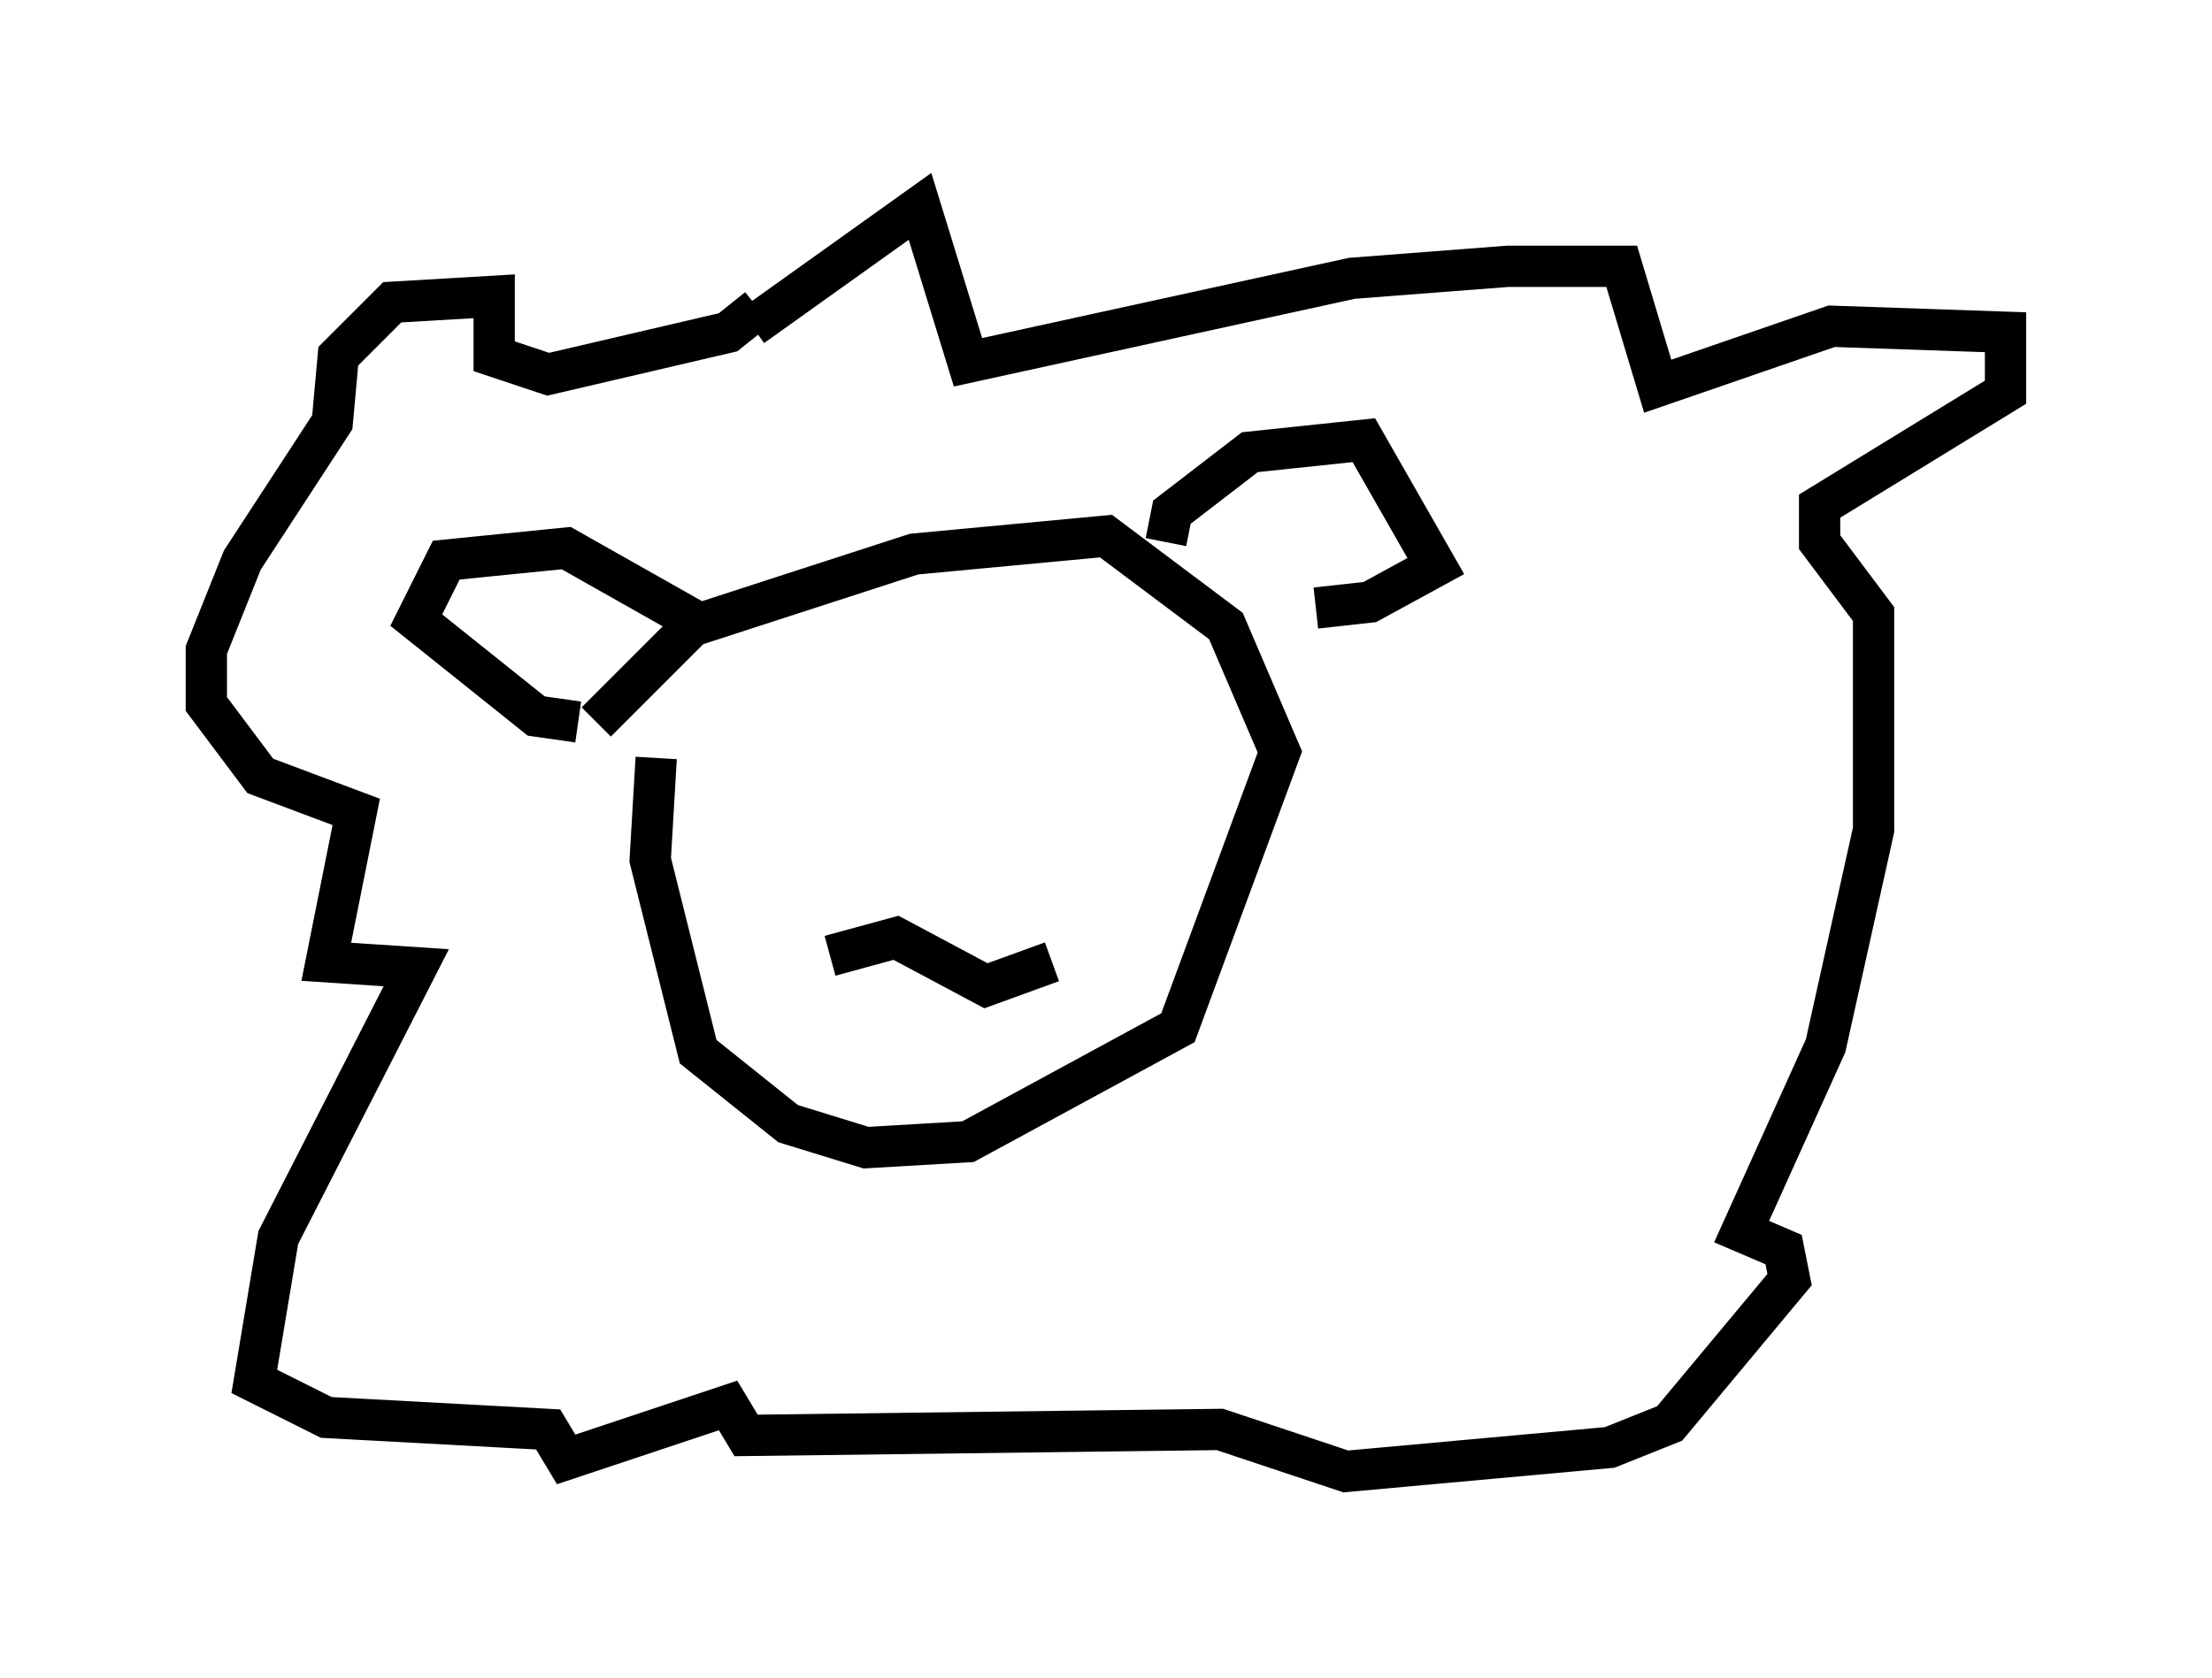 <?xml version="1.0" encoding="utf-8" ?>
<svg baseProfile="full" height="40.648" version="1.1" width="53.575" xmlns="http://www.w3.org/2000/svg" xmlns:ev="http://www.w3.org/2001/xml-events" xmlns:xlink="http://www.w3.org/1999/xlink"><defs /><rect fill="white" height="40.648" width="53.575" x="0" y="0" /><path d="M13.86, 20.687 m0.581, -3.196 l2.324, -2.324 5.374, -1.743 l4.648, -0.436 2.905, 2.179 l1.307, 3.05 -2.469, 6.682 l-5.084, 2.76 -2.469, 0.145 l-1.888, -0.581 -2.179, -1.743 l-1.162, -4.648 0.145, -2.469 m12.346, -5.229 l0.145, -0.726 1.888, -1.453 l2.76, -0.291 1.743, 3.05 l-1.598, 0.872 -1.307, 0.145 m-14.816, 0.436 l-3.341, -1.888 -2.905, 0.291 l-0.726, 1.453 2.905, 2.324 l1.017, 0.145 m4.212, -9.587 l4.067, -2.905 1.162, 3.777 l9.296, -2.034 3.777, -0.291 l2.76, 0.0 0.872, 2.905 l4.212, -1.453 4.212, 0.145 l0.0, 1.453 -4.503, 2.76 l0.0, 0.872 1.307, 1.743 l0.0, 5.229 -1.162, 5.229 l-2.034, 4.503 1.017, 0.436 l0.145, 0.726 -2.905, 3.486 l-1.453, 0.581 -6.391, 0.581 l-3.05, -1.017 -11.475, 0.145 l-0.436, -0.726 -3.922, 1.307 l-0.436, -0.726 -5.374, -0.291 l-1.743, -0.872 0.581, -3.486 l3.341, -6.536 -2.179, -0.145 l0.726, -3.631 -2.324, -0.872 l-1.307, -1.743 0.0, -1.307 l0.872, -2.179 2.179, -3.341 l0.145, -1.598 1.307, -1.307 l2.469, -0.145 0.0, 1.453 l1.307, 0.436 4.358, -1.017 l0.726, -0.581 m1.743, 15.687 l1.598, -0.436 2.179, 1.162 l1.598, -0.581 " fill="none" stroke="black" stroke-width="1" /></svg>